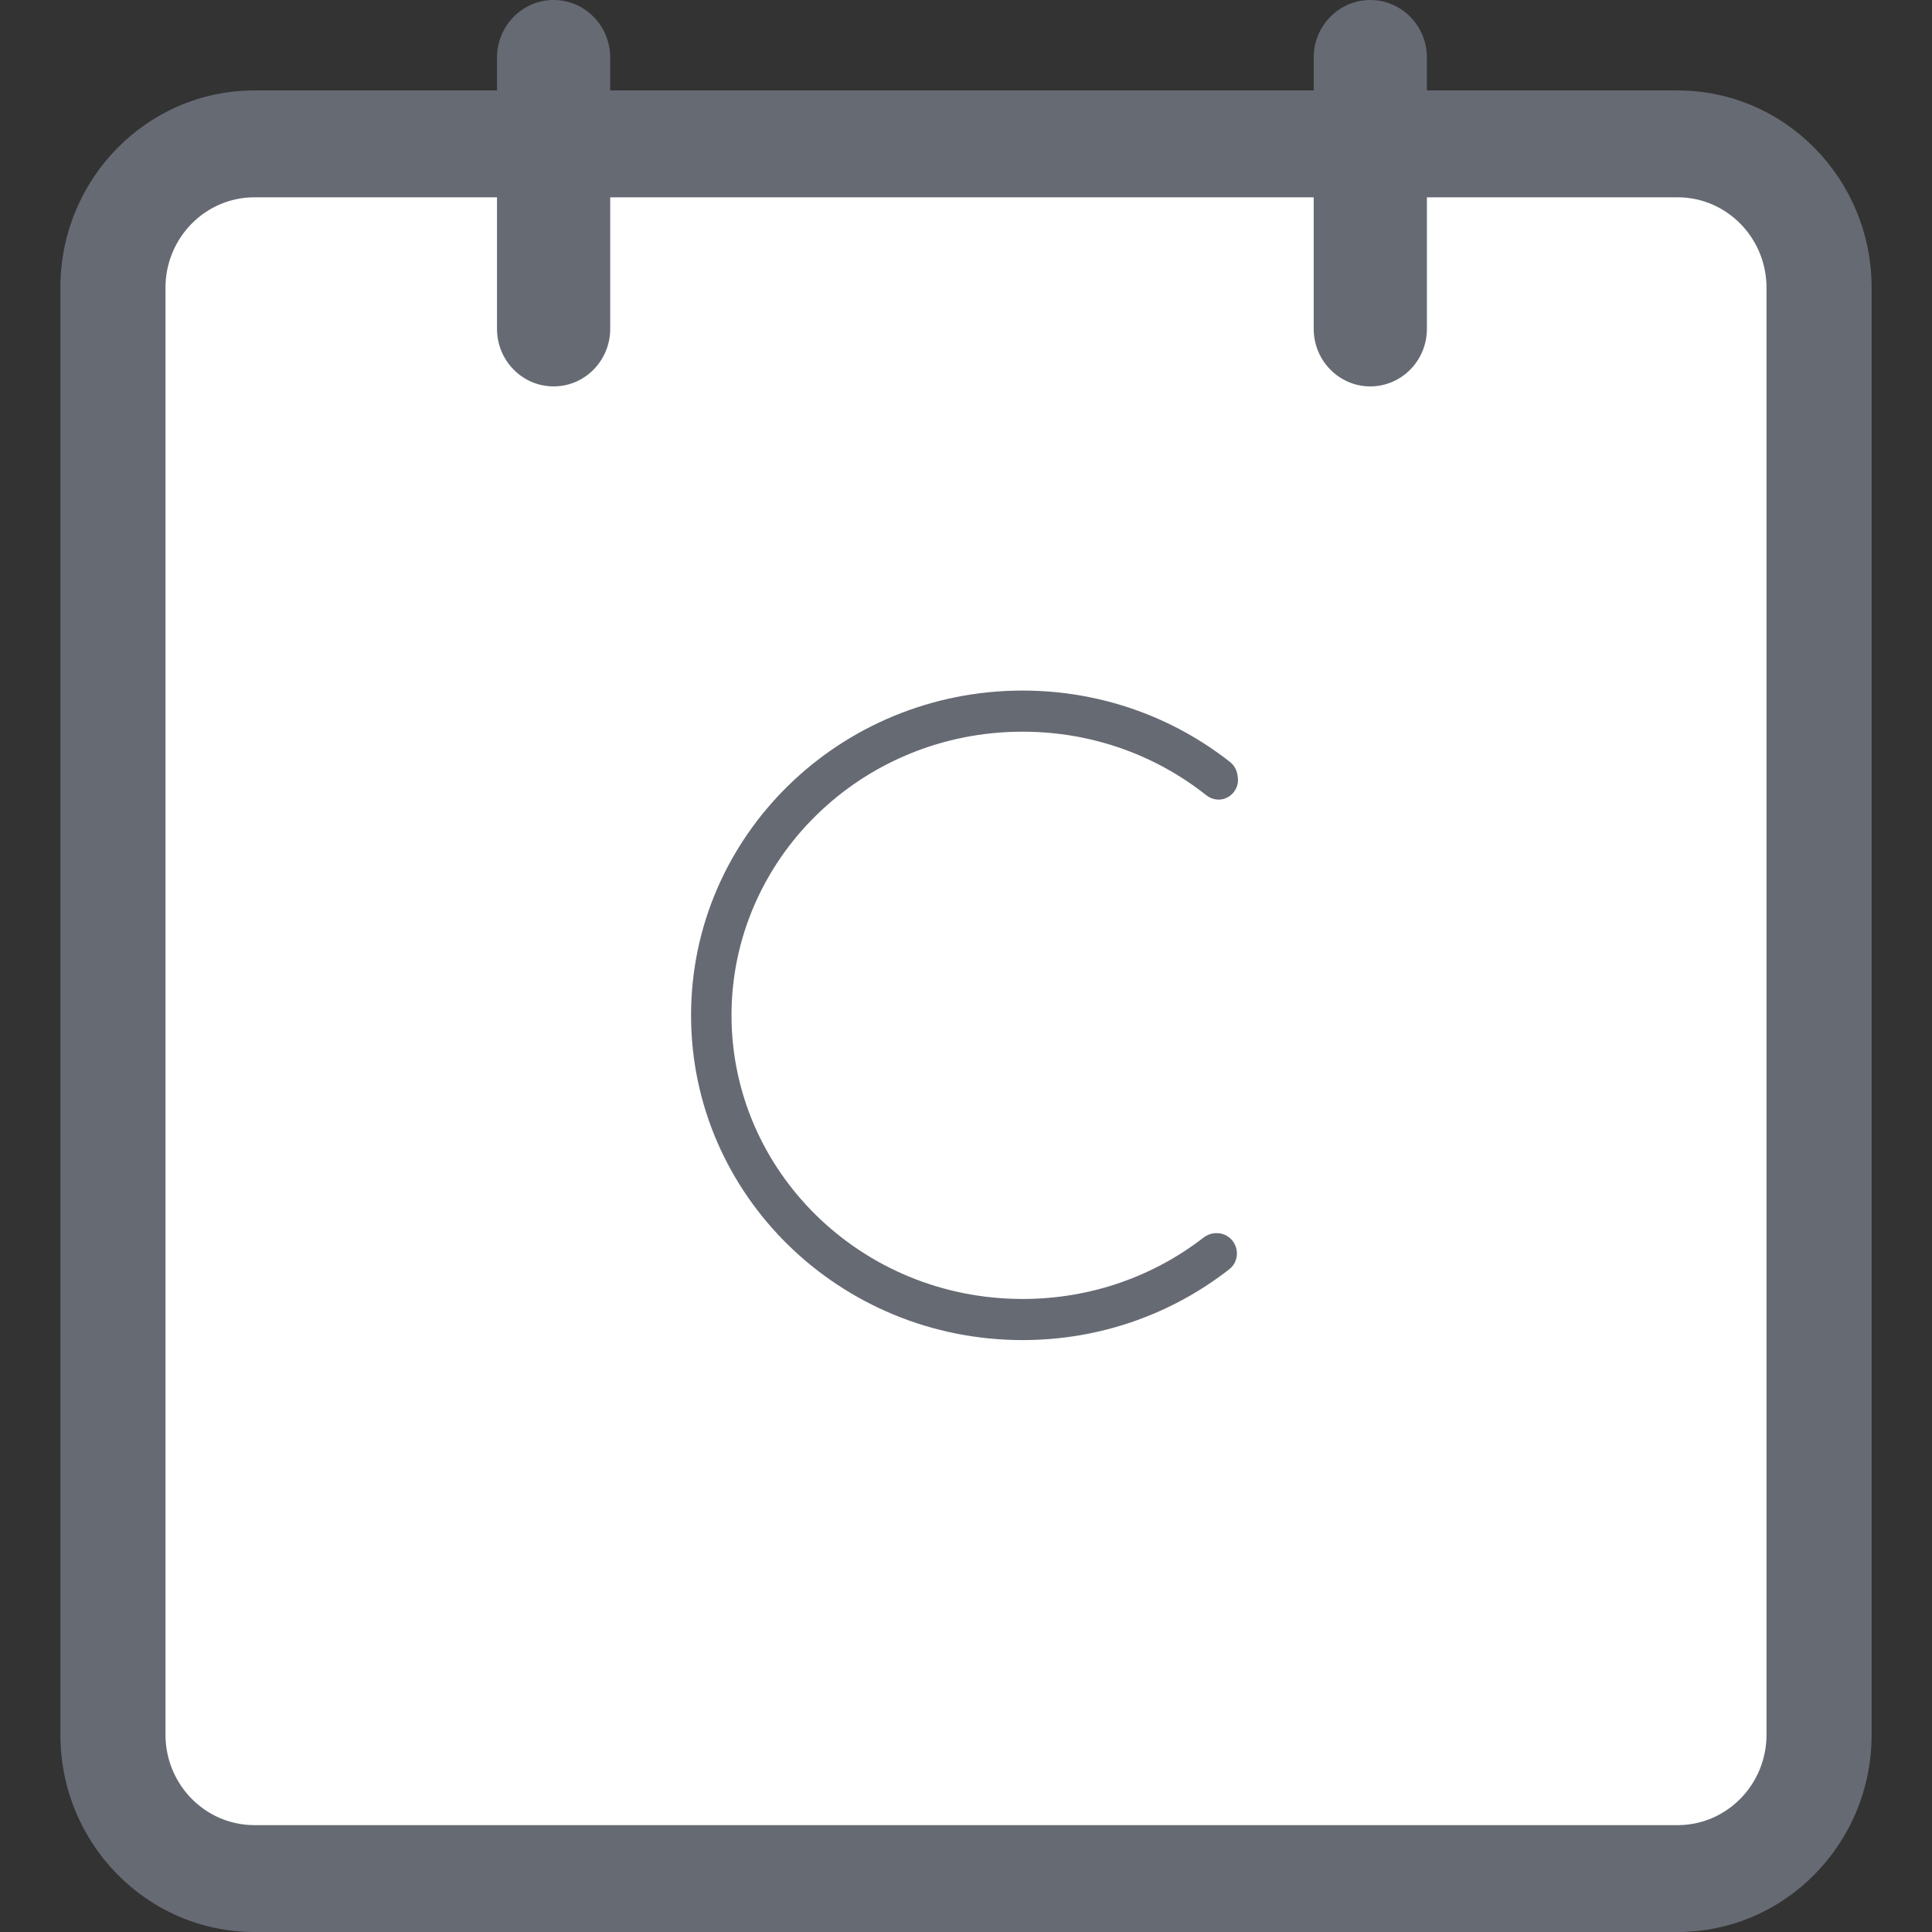 <svg width="32" height="32" viewBox="0 0 32 32" fill="none" xmlns="http://www.w3.org/2000/svg">
<rect x="0" y="0" width="32" height="32" fill="#333333" stroke="none"/>
<rect x="2" y="2" width="28" height="29" rx="3" fill="white"/>
<path fill-rule="evenodd" clip-rule="evenodd" d="M27.786 3.268H4.214C3.401 3.268 2.741 3.939 2.741 4.766V28.732C2.741 29.559 3.401 30.23 4.214 30.23H27.786C28.599 30.23 29.259 29.559 29.259 28.732V4.766C29.259 3.939 28.599 3.268 27.786 3.268ZM4.214 1.498C2.439 1.498 1 2.961 1 4.766V28.732C1 30.537 2.439 32 4.214 32H27.786C29.561 32 31 30.537 31 28.732V4.766C31 2.961 29.561 1.498 27.786 1.498H4.214Z" fill="#666A73"/>
<path d="M8.232 0.953C8.232 0.427 8.652 0 9.17 0C9.687 0 10.107 0.427 10.107 0.953V5.447C10.107 5.973 9.687 6.4 9.17 6.4C8.652 6.4 8.232 5.973 8.232 5.447V0.953Z" fill="#666A73"/>
<path d="M21.759 0.953C21.759 0.427 22.179 0 22.696 0C23.214 0 23.634 0.427 23.634 0.953V5.447C23.634 5.973 23.214 6.4 22.696 6.4C22.179 6.4 21.759 5.973 21.759 5.447V0.953Z" fill="#666A73"/>
<path fill-rule="evenodd" clip-rule="evenodd" d="M20.145 20.425C20.067 20.425 19.992 20.453 19.931 20.501C19.112 21.134 18.074 21.515 16.938 21.515C14.251 21.515 12.116 19.388 12.116 16.817C12.116 14.246 14.251 12.119 16.938 12.119C18.096 12.119 19.152 12.515 19.979 13.171C20.03 13.212 20.091 13.237 20.156 13.243C20.361 13.26 20.529 13.081 20.502 12.875L20.498 12.846C20.487 12.757 20.443 12.676 20.373 12.621C19.433 11.881 18.238 11.438 16.938 11.438C13.905 11.438 11.446 13.846 11.446 16.817C11.446 19.788 13.905 22.196 16.938 22.196C18.233 22.196 19.424 21.756 20.364 21.02C20.442 20.959 20.487 20.863 20.487 20.762C20.487 20.576 20.338 20.425 20.156 20.425H20.145Z" fill="#666A73"/>
</svg>
